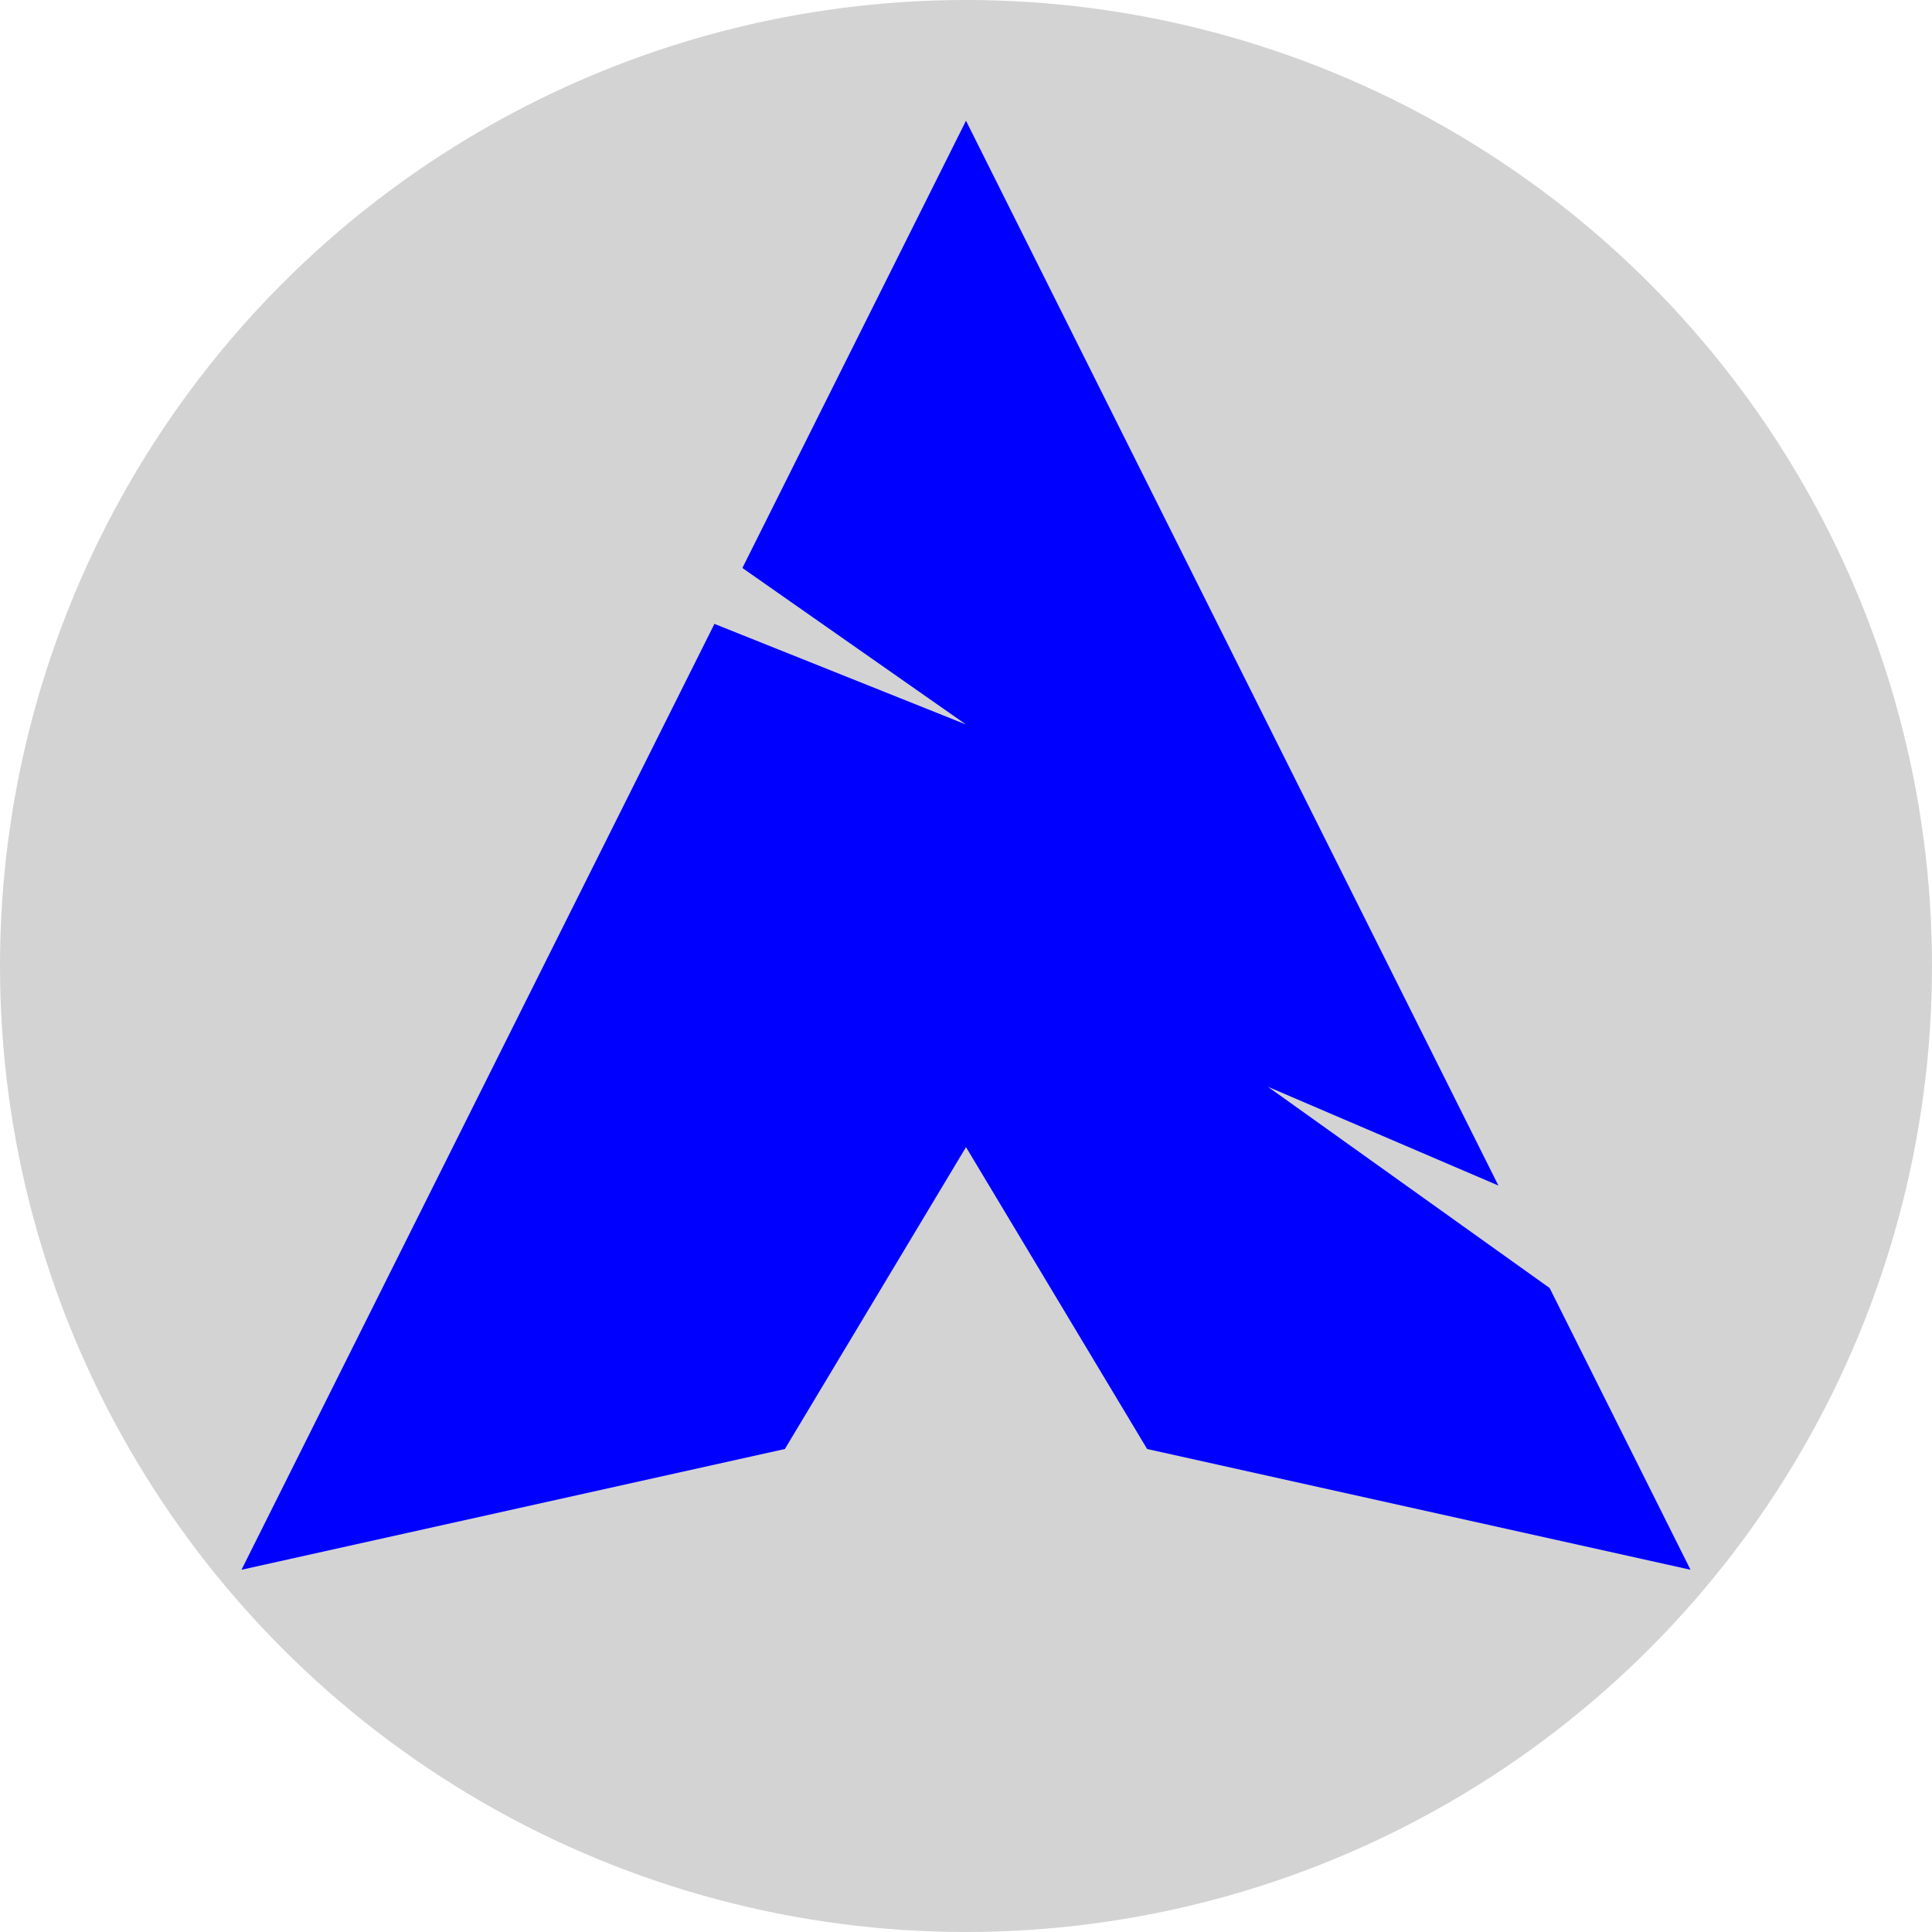 <?xml version="1.0"?>
<svg xmlns="http://www.w3.org/2000/svg" width="48" height="48" viewBox="0 0 64 64">
	<circle cx="32" cy="32" r="32" fill="lightgrey" />
	<polygon fill="blue" points="
		32,4
		8,52
		26,48
		32,38
		38,48
		56,52
	" />
	<polygon fill="lightgrey" points="12,10 12,16 32,24" />
	<polygon fill="lightgrey" points="56,42 56,46 42,36" />
</svg>
